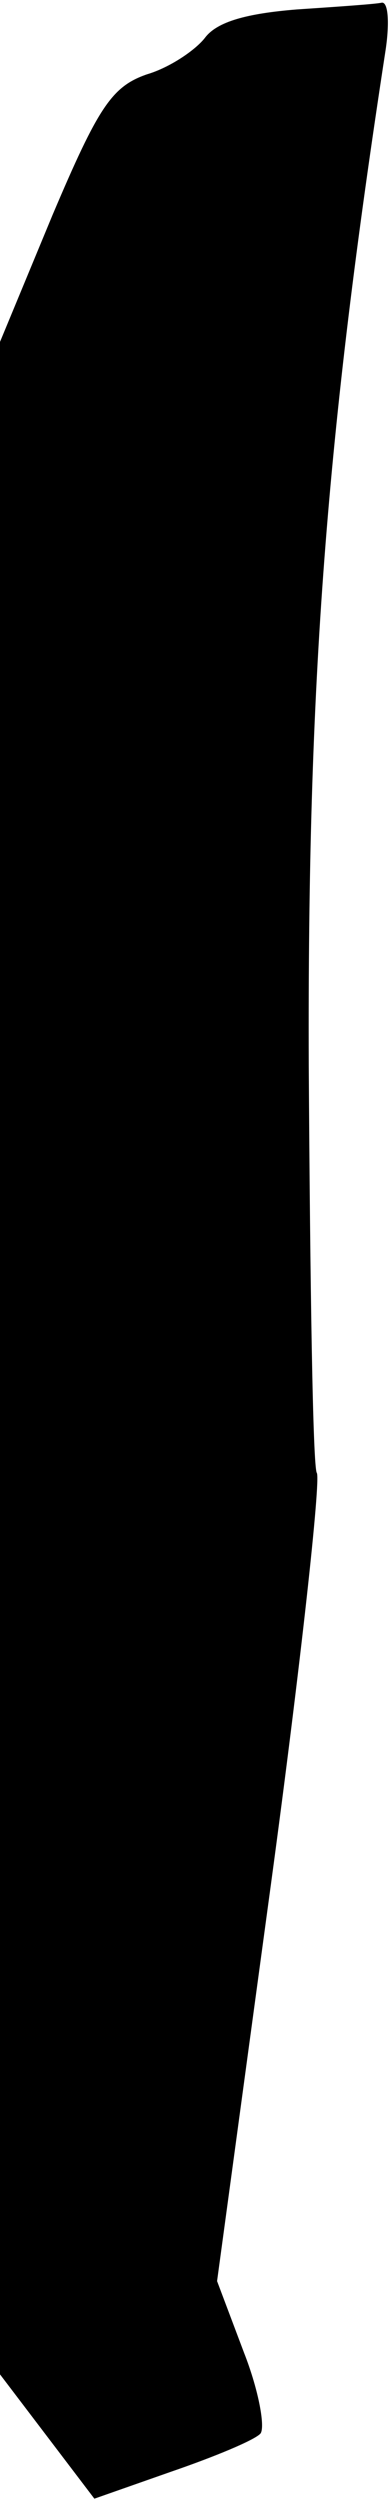 <?xml version="1.0" standalone="no"?>
<!DOCTYPE svg PUBLIC "-//W3C//DTD SVG 20010904//EN"
 "http://www.w3.org/TR/2001/REC-SVG-20010904/DTD/svg10.dtd">
<svg version="1.0" xmlns="http://www.w3.org/2000/svg"
 width="29pt" height="185pt" viewBox="0 0 29 185"
 preserveAspectRatio="xMidYMid meet">
<g transform="translate(0,185) scale(0.1,-0.1)"
fill="#000000" stroke="none">
<path fill="#000000" stroke="none" d="M220 1843 c-37 -3 -59 -9 -68 -21 -7
-9 -26 -22 -43 -27 -26 -9 -36 -24 -70 -104 l-39 -94 0 -752 0 -752 35 -46 35
-46 57 20 c32 11 61 23 66 28 4 4 -1 32 -12 60 l-20 53 40 294 c22 162 37 299
34 304 -3 4 -5 140 -6 302 -1 284 13 465 57 751 3 20 2 36 -3 35 -4 -1 -33 -3
-63 -5z"/>
</g>
</svg>
